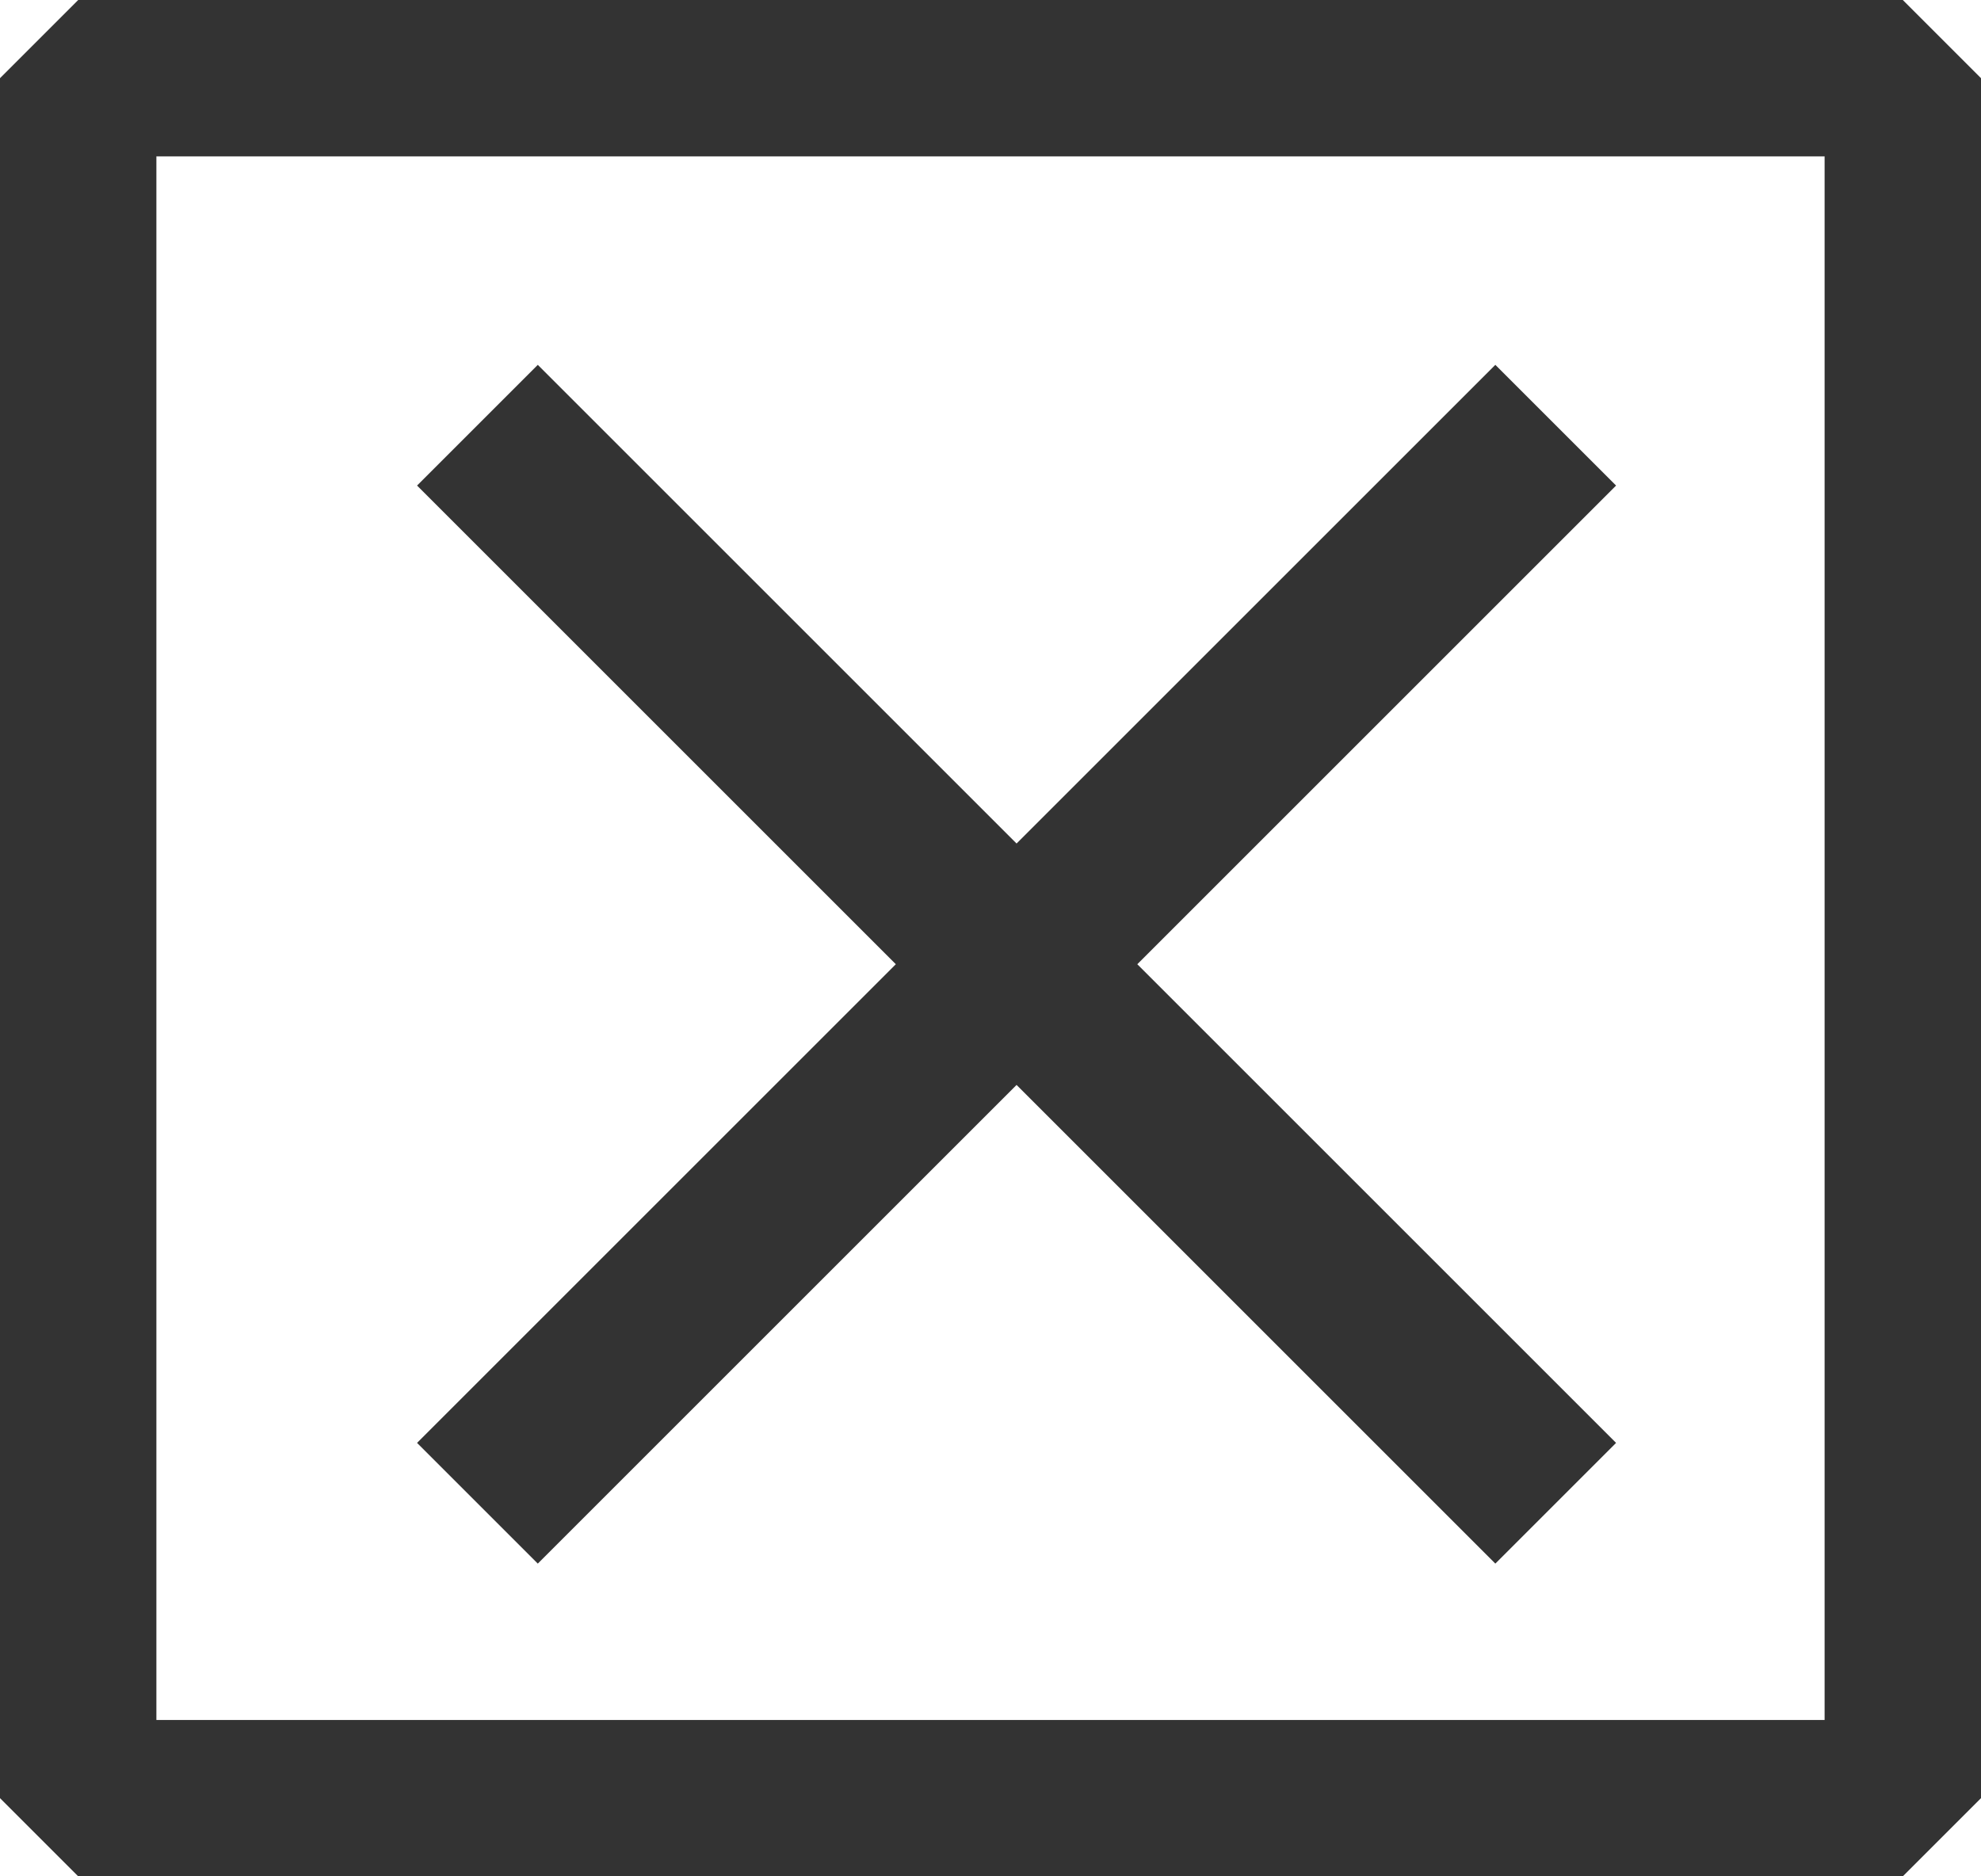<svg xmlns="http://www.w3.org/2000/svg" width="38" height="36" viewBox="0 0 38 36">
  <g id="close" transform="translate(-135 71)">
    <path id="Icon_material-close" data-name="Icon material-close" d="M30.5,9.816,28.184,7.5,19,16.684,9.816,7.5,7.5,9.816,16.684,19,7.5,28.184,9.816,30.5,19,21.316,28.184,30.5,30.5,28.184,21.316,19Z" transform="translate(135.5 -71.5)" fill="#333"/>
    <g id="사각형_18" data-name="사각형 18" transform="translate(135 -71)" fill="none" stroke="#333" stroke-linejoin="bevel" stroke-width="3">
      <rect width="38" height="36" stroke="none"/>
      <rect x="1.5" y="1.5" width="35" height="33" fill="none"/>
    </g>
  </g>
</svg>
